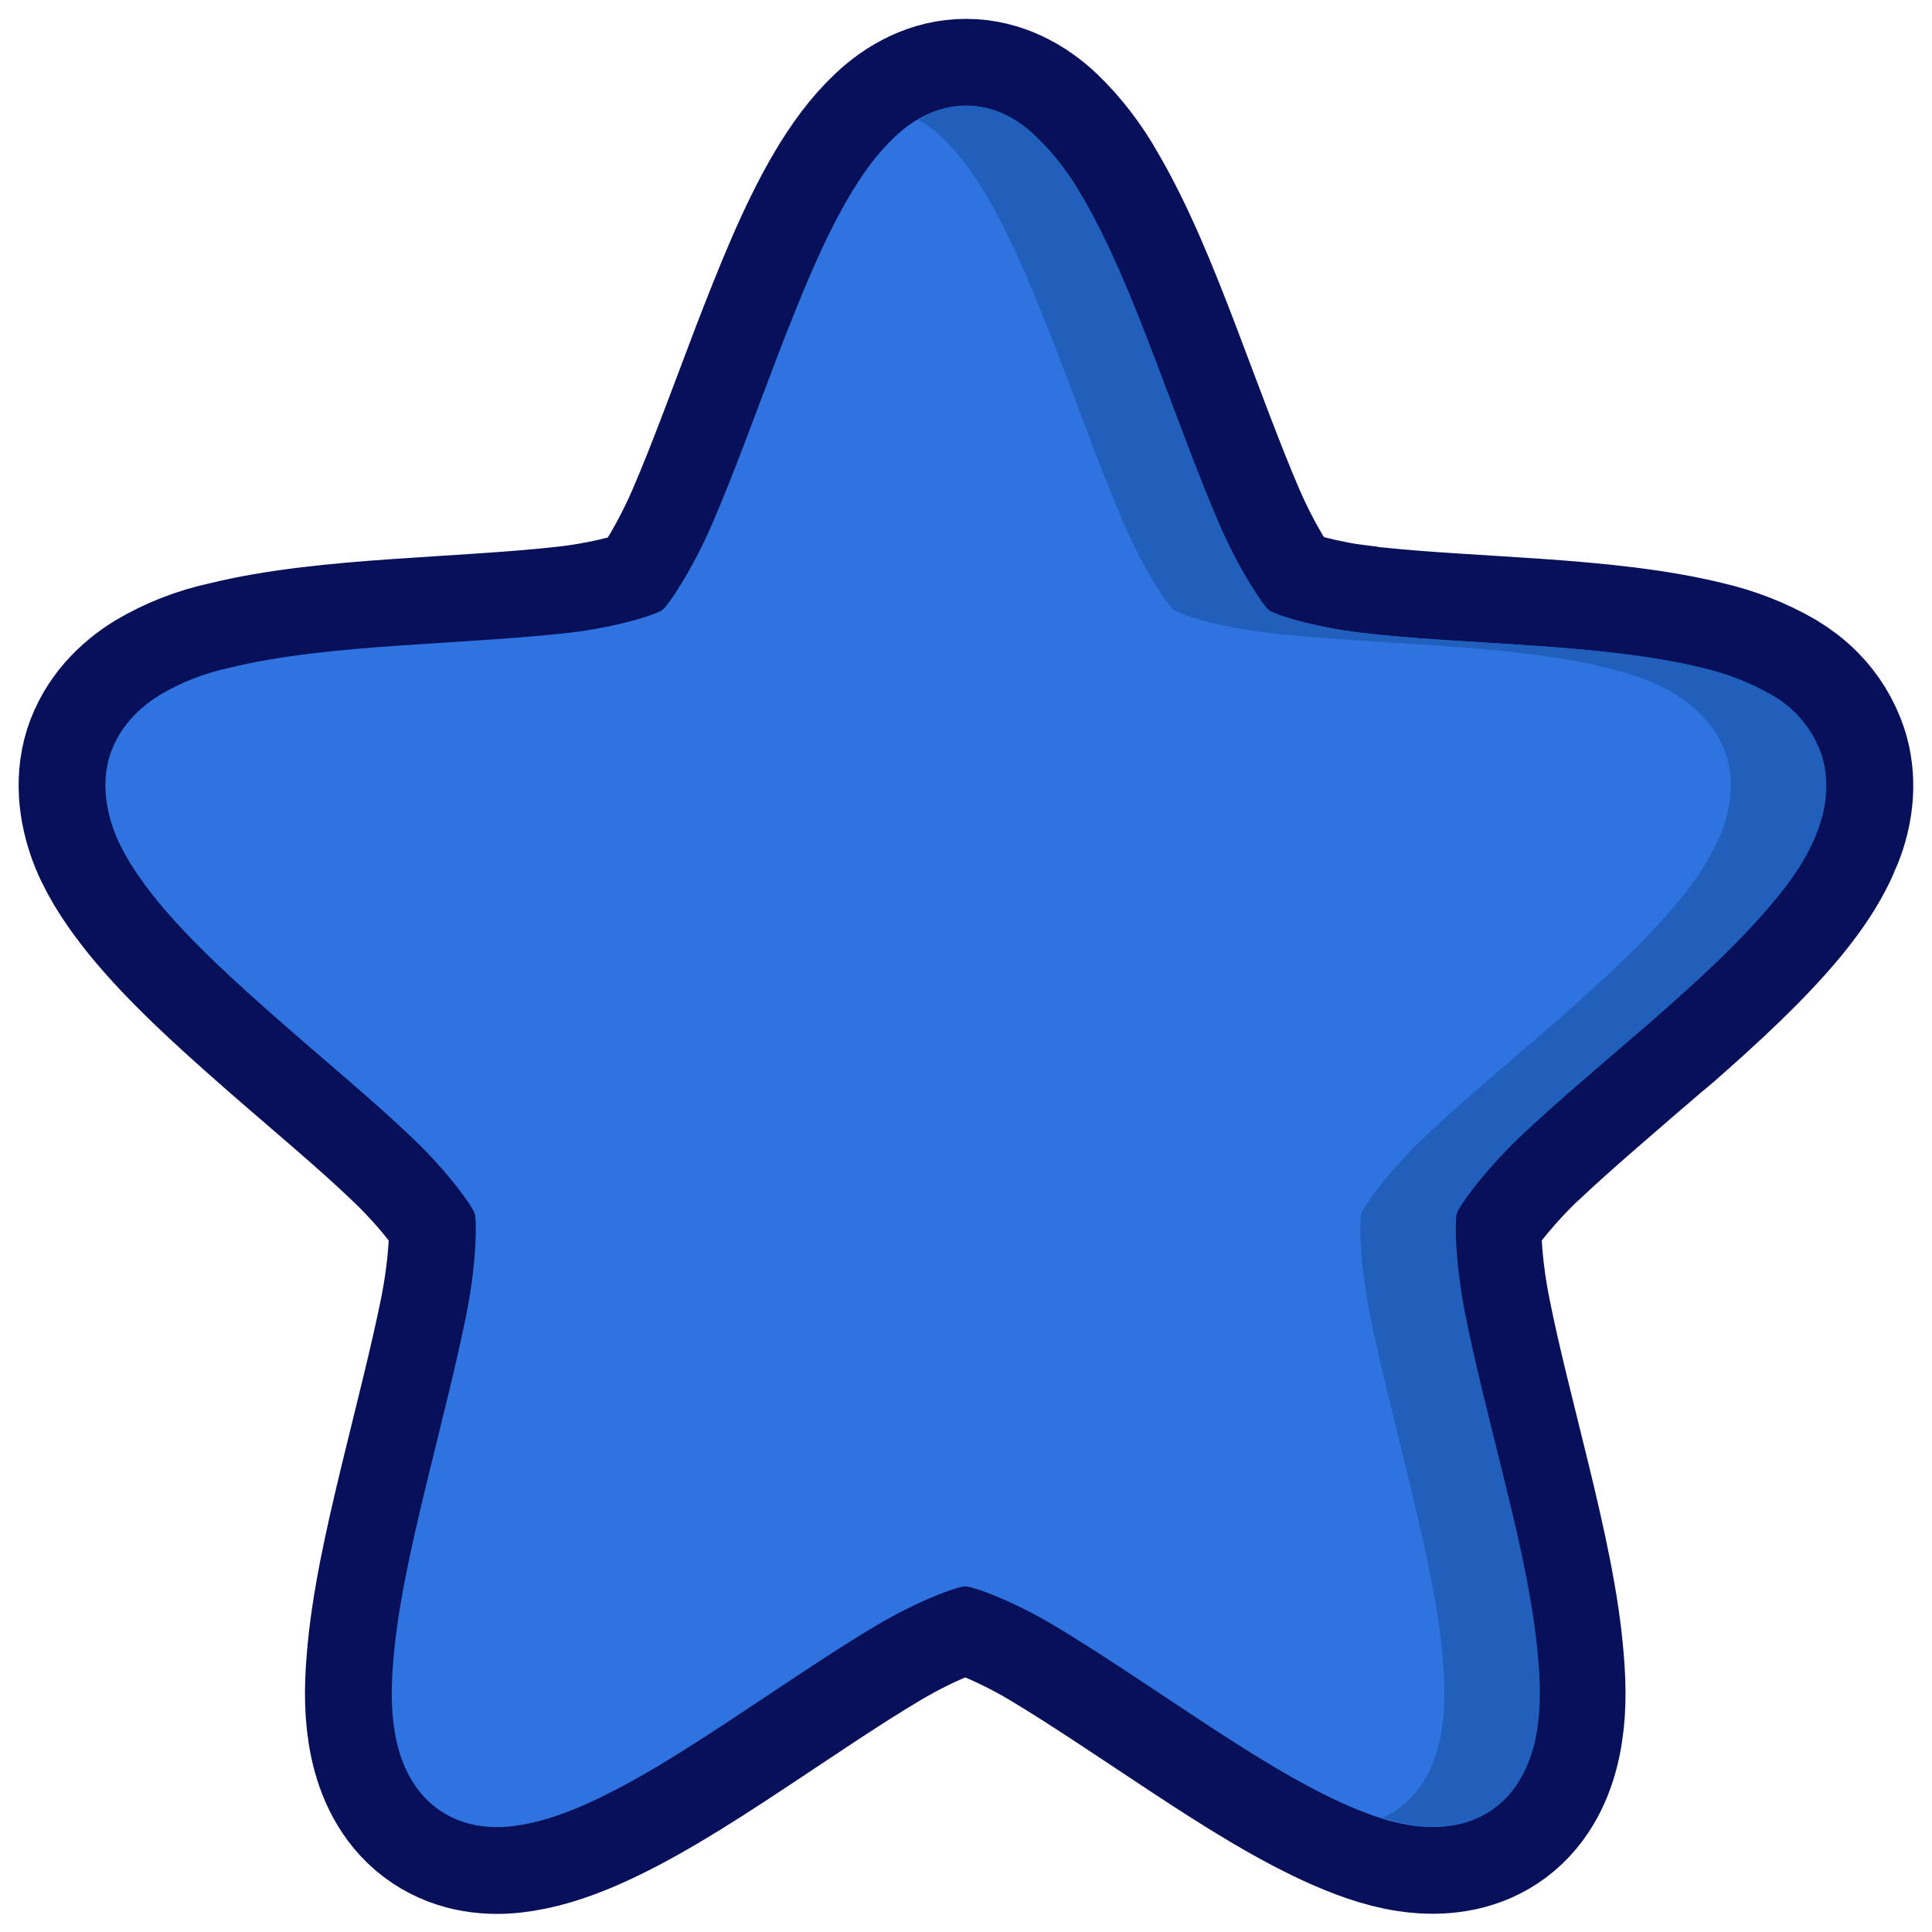 <?xml version="1.0" encoding="utf-8"?>
<!-- Generator: Adobe Illustrator 28.2.0, SVG Export Plug-In . SVG Version: 6.00 Build 0)  -->
<svg version="1.1" id="圖層_1" xmlns="http://www.w3.org/2000/svg" xmlns:xlink="http://www.w3.org/1999/xlink" x="0px" y="0px"
	 viewBox="0 0 512 512" style="enable-background:new 0 0 512 512;" xml:space="preserve">
<style type="text/css">
	.st0{fill:none;stroke:#09105A;stroke-width:46;stroke-miterlimit:10;}
	.st1{fill:#2F73E0;}
	.st2{fill:#2060BC;}
</style>
<g>
	<path class="st0" d="M482.1,219c2-5.7,2.8-12.3,0.7-18.8c-1.4-4.2-3.8-8.1-6.9-11.2c-1.9-1.9-4-3.5-6.3-4.9
		c-5.7-3.3-11.9-5.7-18.4-7.2c-13.4-3.3-29-4.8-44.9-5.9c-14.6-1-29.4-1.7-41.8-3c-1.1-0.1-2.2-0.2-3.2-0.4
		c-1.8-0.2-3.6-0.5-5.3-0.7c-10.5-1.7-18.3-4.4-19.6-5.3c0,0,0,0,0,0c-1.5-1.2-7.8-10.4-13.2-22.9c-5.4-12.5-11.1-28.2-17-43.7
		c-5.9-15.5-12-30.6-19.2-42.9c-3.3-5.9-7.4-11.3-12.3-16c-4.8-4.5-11.2-8.1-18.7-8.1c-7.5,0-13.9,3.6-18.7,8.1
		c-4.8,4.5-8.7,9.9-12.3,16c-7.2,12.2-13.2,27.4-19.2,42.9c-5.9,15.5-11.6,31.2-17,43.7c-5.4,12.5-11.7,21.7-13.2,22.9
		c-1.5,1.2-11.9,4.6-24.9,6.1c-13.1,1.5-29.2,2.3-45.1,3.4c-15.9,1.1-31.5,2.6-44.9,5.9c-6.5,1.4-12.7,3.8-18.4,7.2
		c-5.5,3.4-10.8,8.6-13.2,16c-2.3,7.4-0.9,15,1.6,21.2c2.6,6.2,6.4,11.6,10.8,17.1c8.9,10.9,20.8,21.7,33,32.4
		c12.2,10.7,24.9,21.2,34.6,30.5c9.7,9.2,16.1,18.3,16.7,20.2c0.6,1.9,0.5,13.2-2.2,26.7c-2.7,13.5-6.9,29.7-10.8,45.8
		c-3.9,16.2-7.5,32.1-8.6,46.4c-0.6,7.1-0.6,13.9,0.8,20.5c1.4,6.6,4.5,13.5,10.6,18.1c6.1,4.6,13.3,5.6,19.8,4.9
		c6.4-0.7,12.5-2.7,18.8-5.4c12.7-5.5,26.1-14,39.6-22.9c13.5-8.9,26.9-18.1,38.4-24.9c11.4-6.8,21.7-10.4,23.6-10.4
		c1.9,0,12.2,3.6,23.6,10.4c11.4,6.8,24.9,16,38.4,24.9c13.5,8.9,27,17.4,39.6,22.9c6.3,2.7,12.4,4.8,18.8,5.4
		c6.4,0.6,13.7-0.3,19.8-4.9c6.1-4.6,9.2-11.5,10.6-18.1c1.4-6.6,1.4-13.3,0.8-20.5c-1.1-14.3-4.7-30.3-8.6-46.4
		c-3.9-16.1-8.2-32.4-10.8-45.8c-2.7-13.5-2.8-24.8-2.2-26.7c0.5-1.8,6.2-9.8,14.9-18.5c0.6-0.6,1.2-1.2,1.8-1.7
		c5.4-5.1,11.6-10.6,18.2-16.3c4.7-4.1,9.6-8.3,14.5-12.5c0.6-0.5,1.2-1.1,1.9-1.6c0.6-0.5,1.2-1,1.8-1.5
		c11.6-10.2,22.8-20.5,31.3-30.8c3.5-4.3,6.6-8.6,9-13.2c0.7-1.3,1.3-2.5,1.8-3.9C481.5,220.6,481.8,219.8,482.1,219z"/>
	<g>
		<g>
			<path class="st1" d="M256,28c-7.5,0-13.9,3.6-18.7,8.1c-4.8,4.5-8.7,9.9-12.3,16c-7.2,12.2-13.2,27.4-19.2,42.9
				c-5.9,15.5-11.6,31.2-17,43.7c-5.4,12.5-11.7,21.7-13.2,22.9c-1.5,1.2-11.9,4.6-24.9,6.1c-13.1,1.5-29.2,2.3-45.1,3.4
				c-15.9,1.1-31.5,2.6-44.9,5.9c-6.5,1.4-12.7,3.8-18.4,7.2c-5.5,3.4-10.8,8.6-13.2,16c-2.3,7.4-0.9,15,1.6,21.2
				c2.6,6.2,6.4,11.6,10.8,17.1c8.9,10.9,20.8,21.7,33,32.4c12.2,10.7,24.9,21.2,34.6,30.5c9.7,9.2,16.1,18.3,16.7,20.2
				c0.6,1.9,0.5,13.2-2.2,26.7c-2.7,13.5-6.9,29.7-10.8,45.8c-3.9,16.2-7.5,32.1-8.6,46.4c-0.6,7.1-0.6,13.9,0.8,20.5
				c1.4,6.6,4.5,13.5,10.6,18.1c6.1,4.6,13.3,5.6,19.8,4.9c6.4-0.7,12.5-2.7,18.8-5.4c12.7-5.5,26.1-14,39.6-22.9
				c13.5-8.9,26.9-18.1,38.4-24.9c11.4-6.8,21.7-10.4,23.6-10.4c1.9,0,12.2,3.6,23.6,10.4c11.4,6.8,24.9,16,38.4,24.9
				c13.5,8.9,27,17.4,39.6,22.9c6.3,2.7,12.4,4.8,18.8,5.4c6.4,0.6,13.7-0.3,19.8-4.9c6.1-4.6,9.2-11.5,10.6-18.1
				c1.4-6.6,1.4-13.3,0.8-20.5c-1.1-14.3-4.7-30.3-8.6-46.4c-3.9-16.1-8.2-32.4-10.8-45.8c-2.7-13.5-2.8-24.8-2.2-26.7
				c0.6-1.9,7-10.9,16.7-20.2c9.7-9.3,22.4-19.8,34.6-30.5c12.2-10.6,24.1-21.5,33-32.4c4.5-5.4,8.3-10.9,10.8-17.1
				c2.6-6.2,4-13.7,1.6-21.2c-2.3-6.8-7-12.5-13.2-16c-5.7-3.3-11.9-5.7-18.4-7.2c-13.4-3.3-29-4.8-44.9-5.9
				c-15.9-1.1-32-1.8-45.1-3.4c-13-1.5-23.4-4.9-24.9-6.1c-1.5-1.2-7.8-10.4-13.2-22.9c-5.4-12.5-11.1-28.2-17-43.7
				c-5.9-15.5-12-30.6-19.2-42.9c-3.3-5.9-7.4-11.3-12.3-16C269.9,31.6,263.5,28,256,28z"/>
		</g>
		<g>
			<path class="st2" d="M256,28c-4.5,0.1-8.9,1.3-12.7,3.7c2.2,1.3,4.3,2.8,6,4.4c4.8,4.5,8.7,9.9,12.3,16
				c7.1,12.2,13.2,27.4,19.2,42.9c5.9,15.5,11.6,31.2,17,43.7c5.4,12.5,11.7,21.8,13.2,22.9c1.5,1.2,11.9,4.6,24.9,6.1
				s29.2,2.3,45.1,3.4c15.9,1.1,31.5,2.6,44.9,5.9c6.7,1.7,12.9,3.7,18.4,7.2s10.8,8.6,13.2,16c2.3,7.4,0.9,15-1.6,21.2
				c-2.8,6.2-6.4,11.9-10.8,17.1c-8.9,10.9-20.8,21.7-33,32.4c-12.2,10.7-24.9,21.2-34.6,30.4c-9.7,9.3-16.1,18.3-16.7,20.2
				c-0.6,1.9-0.5,13.2,2.2,26.7c2.7,13.5,6.9,29.6,10.8,45.8c3.9,16.2,7.5,32.1,8.6,46.4c0.6,7.2,0.6,13.9-0.8,20.5
				c-1.4,6.6-4.5,13.5-10.6,18.1c-1.4,1.1-2.9,2-4.6,2.7c3.4,1.1,6.7,1.8,10.1,2.2c6.4,0.7,13.7-0.3,19.8-4.9
				c6.1-4.6,9.2-11.6,10.6-18.1c1.4-6.6,1.4-13.3,0.8-20.5c-1.1-14.3-4.6-30.2-8.6-46.4c-3.9-16.1-8.2-32.4-10.8-45.8
				c-2.7-13.5-2.8-24.8-2.2-26.7c0.6-1.9,7-10.9,16.7-20.2c9.7-9.2,22.3-19.8,34.6-30.4c12.2-10.7,24.1-21.5,33-32.4
				c4.5-5.4,8.3-10.9,10.8-17.1c2.6-6.2,3.9-13.8,1.6-21.2c-2.3-6.8-7-12.5-13.2-16c-5.7-3.3-11.9-5.7-18.4-7.2
				c-13.4-3.3-29-4.8-44.9-5.9c-15.9-1.1-32-1.8-45.1-3.3c-13.1-1.5-23.4-4.9-24.9-6.1c-1.5-1.2-7.8-10.4-13.2-22.9
				c-5.4-12.5-11.1-28.2-17-43.7c-5.9-15.5-12-30.6-19.2-42.9c-3.3-5.9-7.4-11.3-12.3-16C269.9,31.6,263.5,28,256,28z"/>
		</g>
	</g>
</g>
</svg>
